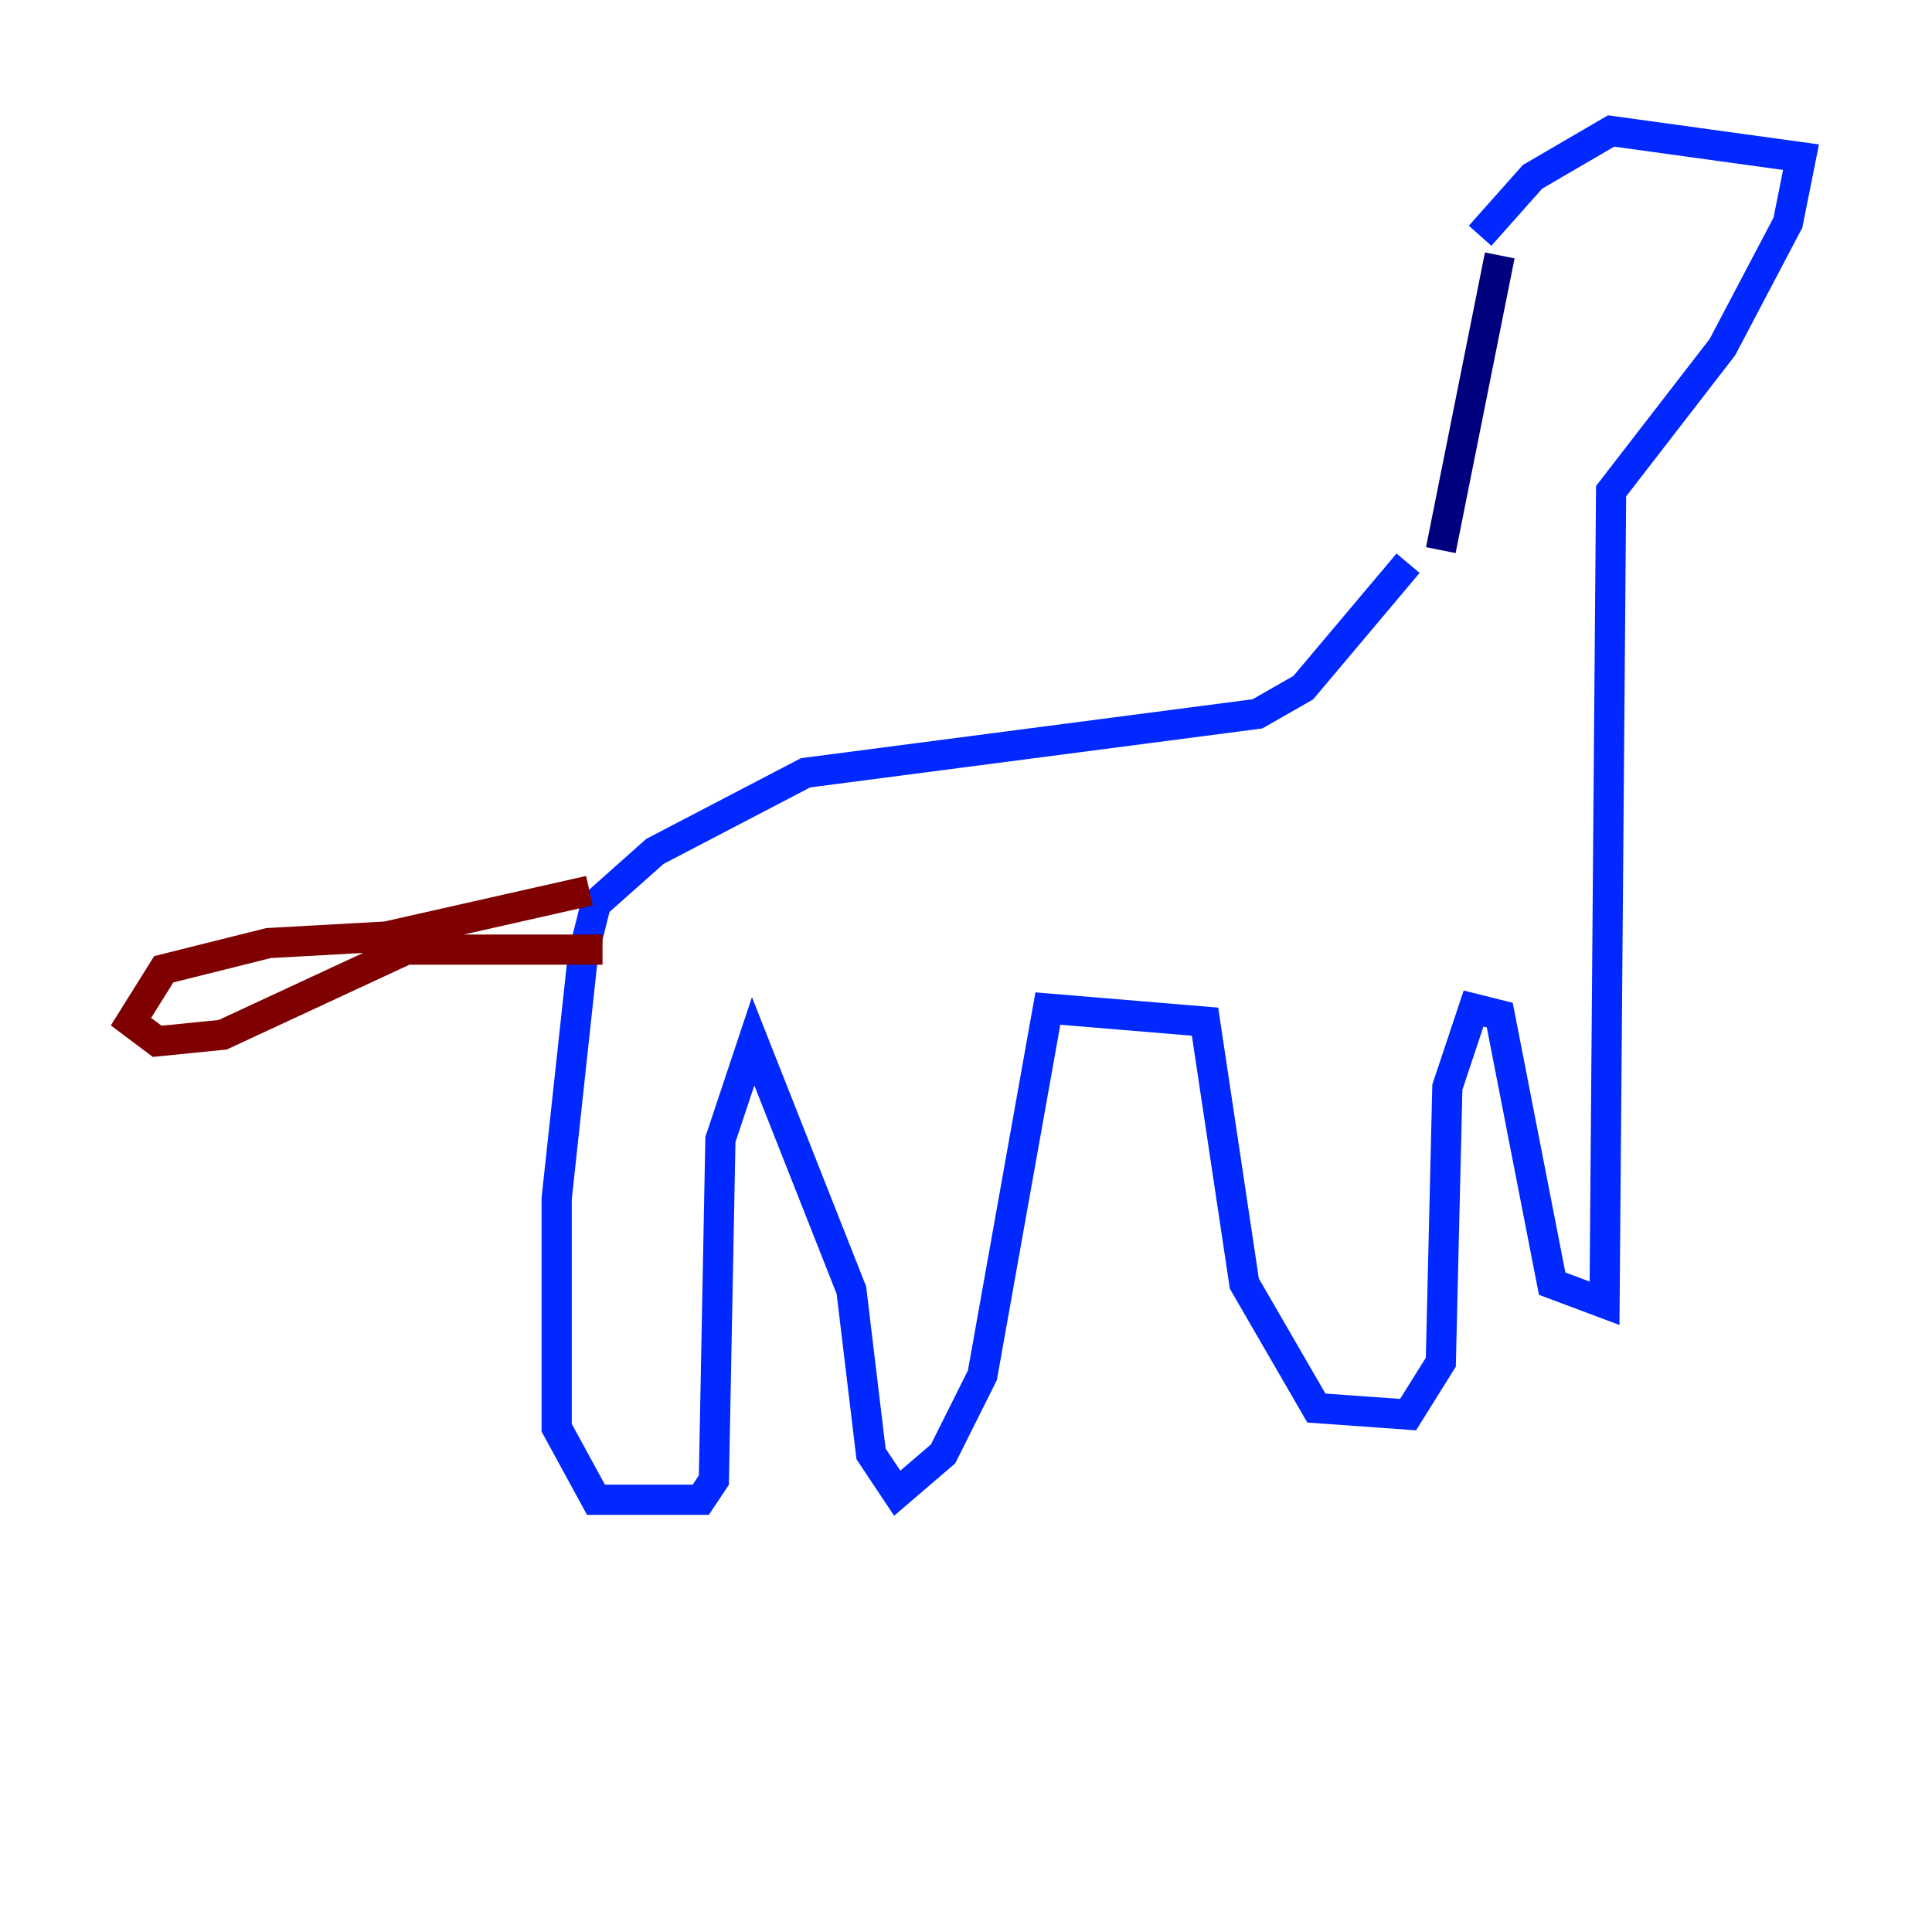 <?xml version="1.0" encoding="utf-8" ?>
<svg baseProfile="tiny" height="128" version="1.2" viewBox="0,0,128,128" width="128" xmlns="http://www.w3.org/2000/svg" xmlns:ev="http://www.w3.org/2001/xml-events" xmlns:xlink="http://www.w3.org/1999/xlink"><defs /><polyline fill="none" points="99.363,16.922 95.458,36.447" stroke="#00007f" stroke-width="2" /><polyline fill="none" points="93.288,37.315 86.346,45.559 83.308,47.295 53.37,51.2 43.39,56.407 39.485,59.878 38.617,63.349 36.881,79.403 36.881,94.59 39.485,99.363 46.427,99.363 47.295,98.061 47.729,75.498 49.898,68.99 56.407,85.478 57.709,96.325 59.444,98.929 62.481,96.325 65.085,91.119 69.424,66.82 79.837,67.688 82.441,85.044 87.214,93.288 93.288,93.722 95.458,90.251 95.891,72.027 97.627,66.82 99.363,67.254 102.834,85.044 106.305,86.346 106.739,32.542 114.115,22.997 118.454,14.752 119.322,10.414 106.739,8.678 101.532,11.715 98.061,15.62" stroke="#0028ff" stroke-width="2" /><polyline fill="none" points="103.268,13.885 103.268,13.885" stroke="#00d4ff" stroke-width="2" /><polyline fill="none" points="103.268,13.885 103.268,13.885" stroke="#7cff79" stroke-width="2" /><polyline fill="none" points="106.739,15.186 106.739,15.186" stroke="#ffe500" stroke-width="2" /><polyline fill="none" points="106.739,15.186 106.739,15.186" stroke="#ff4600" stroke-width="2" /><polyline fill="none" points="39.051,59.01 25.6,62.047 17.79,62.481 10.848,64.217 8.678,67.688 10.414,68.99 14.752,68.556 26.902,62.915 39.919,62.915" stroke="#7f0000" stroke-width="2" /></svg>